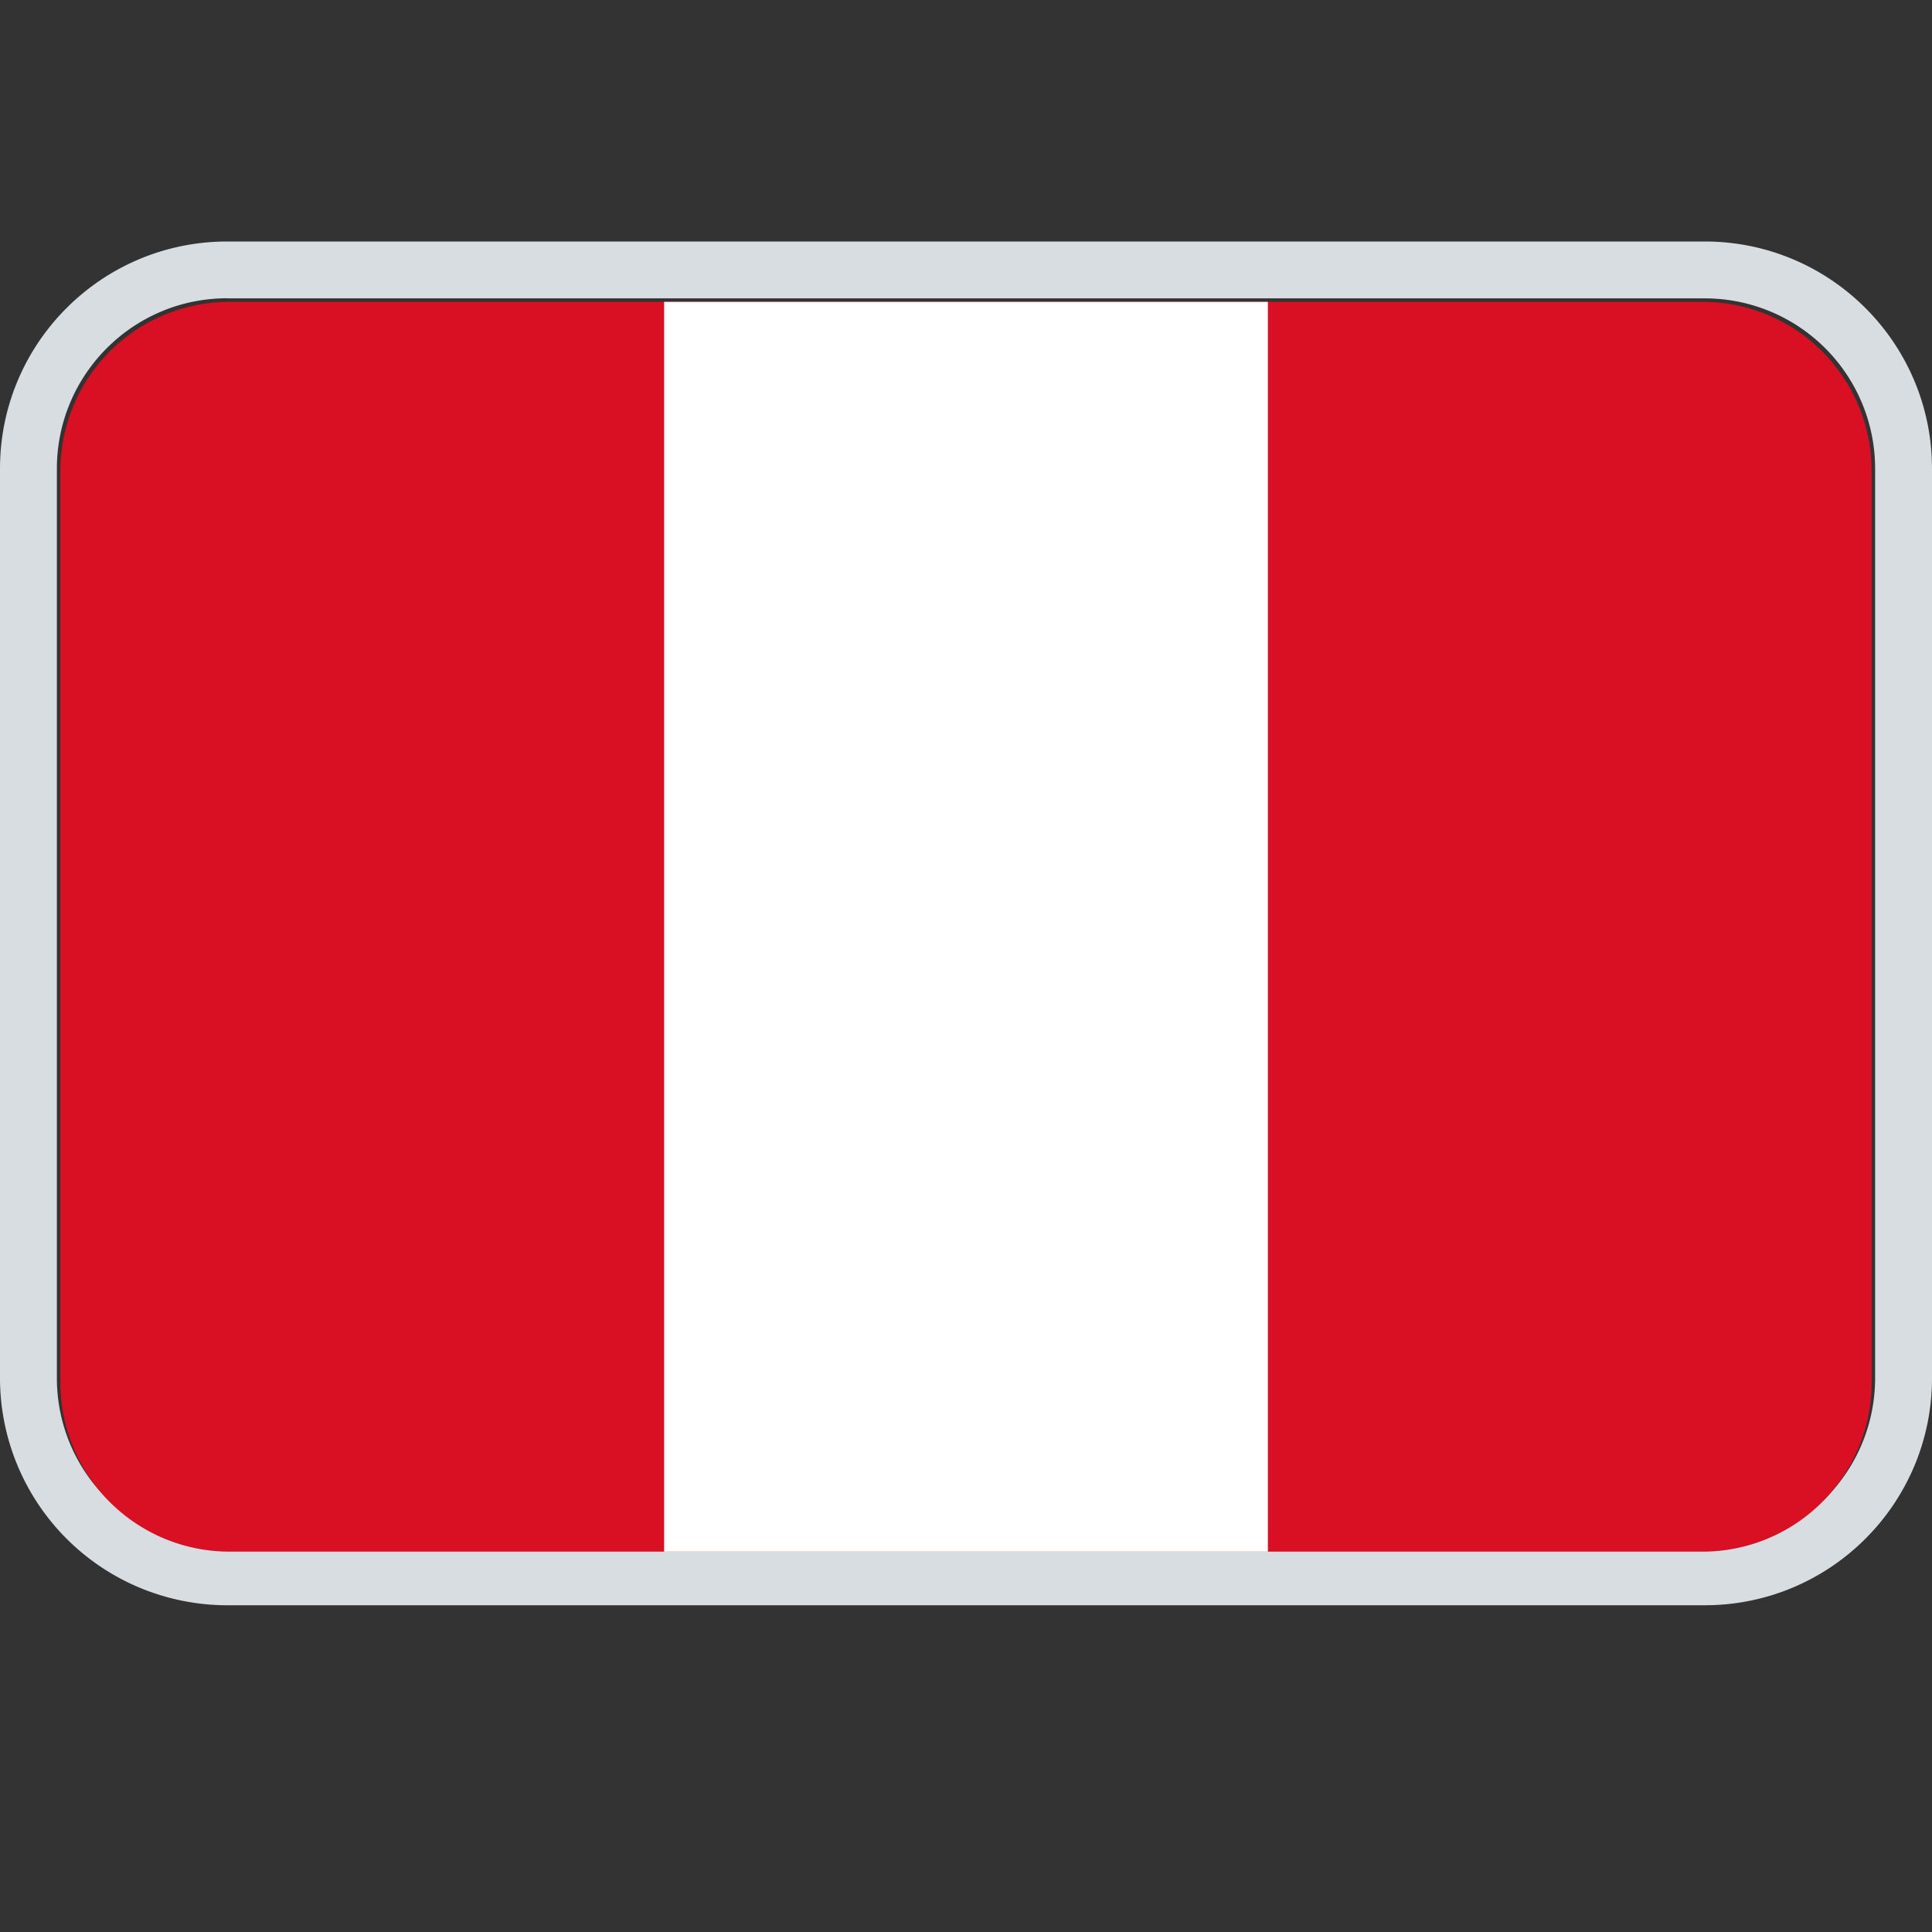 <svg width="16" height="16" viewBox="0 0 16 16" fill="none" xmlns="http://www.w3.org/2000/svg">
    <rect x="0" y="0" width="16" height="16" fill="#333333" stroke="none"/>
    <path fill-rule="evenodd" clip-rule="evenodd" d="M1.882 2h12.236C15.158 2 16 2.843 16 3.882v7.53c0 1.04-.843 1.882-1.882 1.882H1.882A1.882 1.882 0 0 1 0 11.412v-7.53C0 2.842.843 2 1.882 2zm0 .47c-.78 0-1.411.633-1.411 1.412v7.53c0 .78.632 1.411 1.411 1.411h12.236a1.41 1.41 0 0 0 1.411-1.411v-7.53a1.41 1.41 0 0 0-1.411-1.411H1.882z" fill="#D8DDE1"/>
    <path d="M14.1 2.5H1.9A1.4 1.4 0 0 0 .5 3.9v7.55a1.4 1.4 0 0 0 1.4 1.4h12.2a1.4 1.4 0 0 0 1.4-1.4V3.9a1.4 1.4 0 0 0-1.4-1.4z" fill="#D91023"/>
    <path d="M10.5 2.5h-5v10.35h5V2.5z" fill="#fff"/>
</svg>

